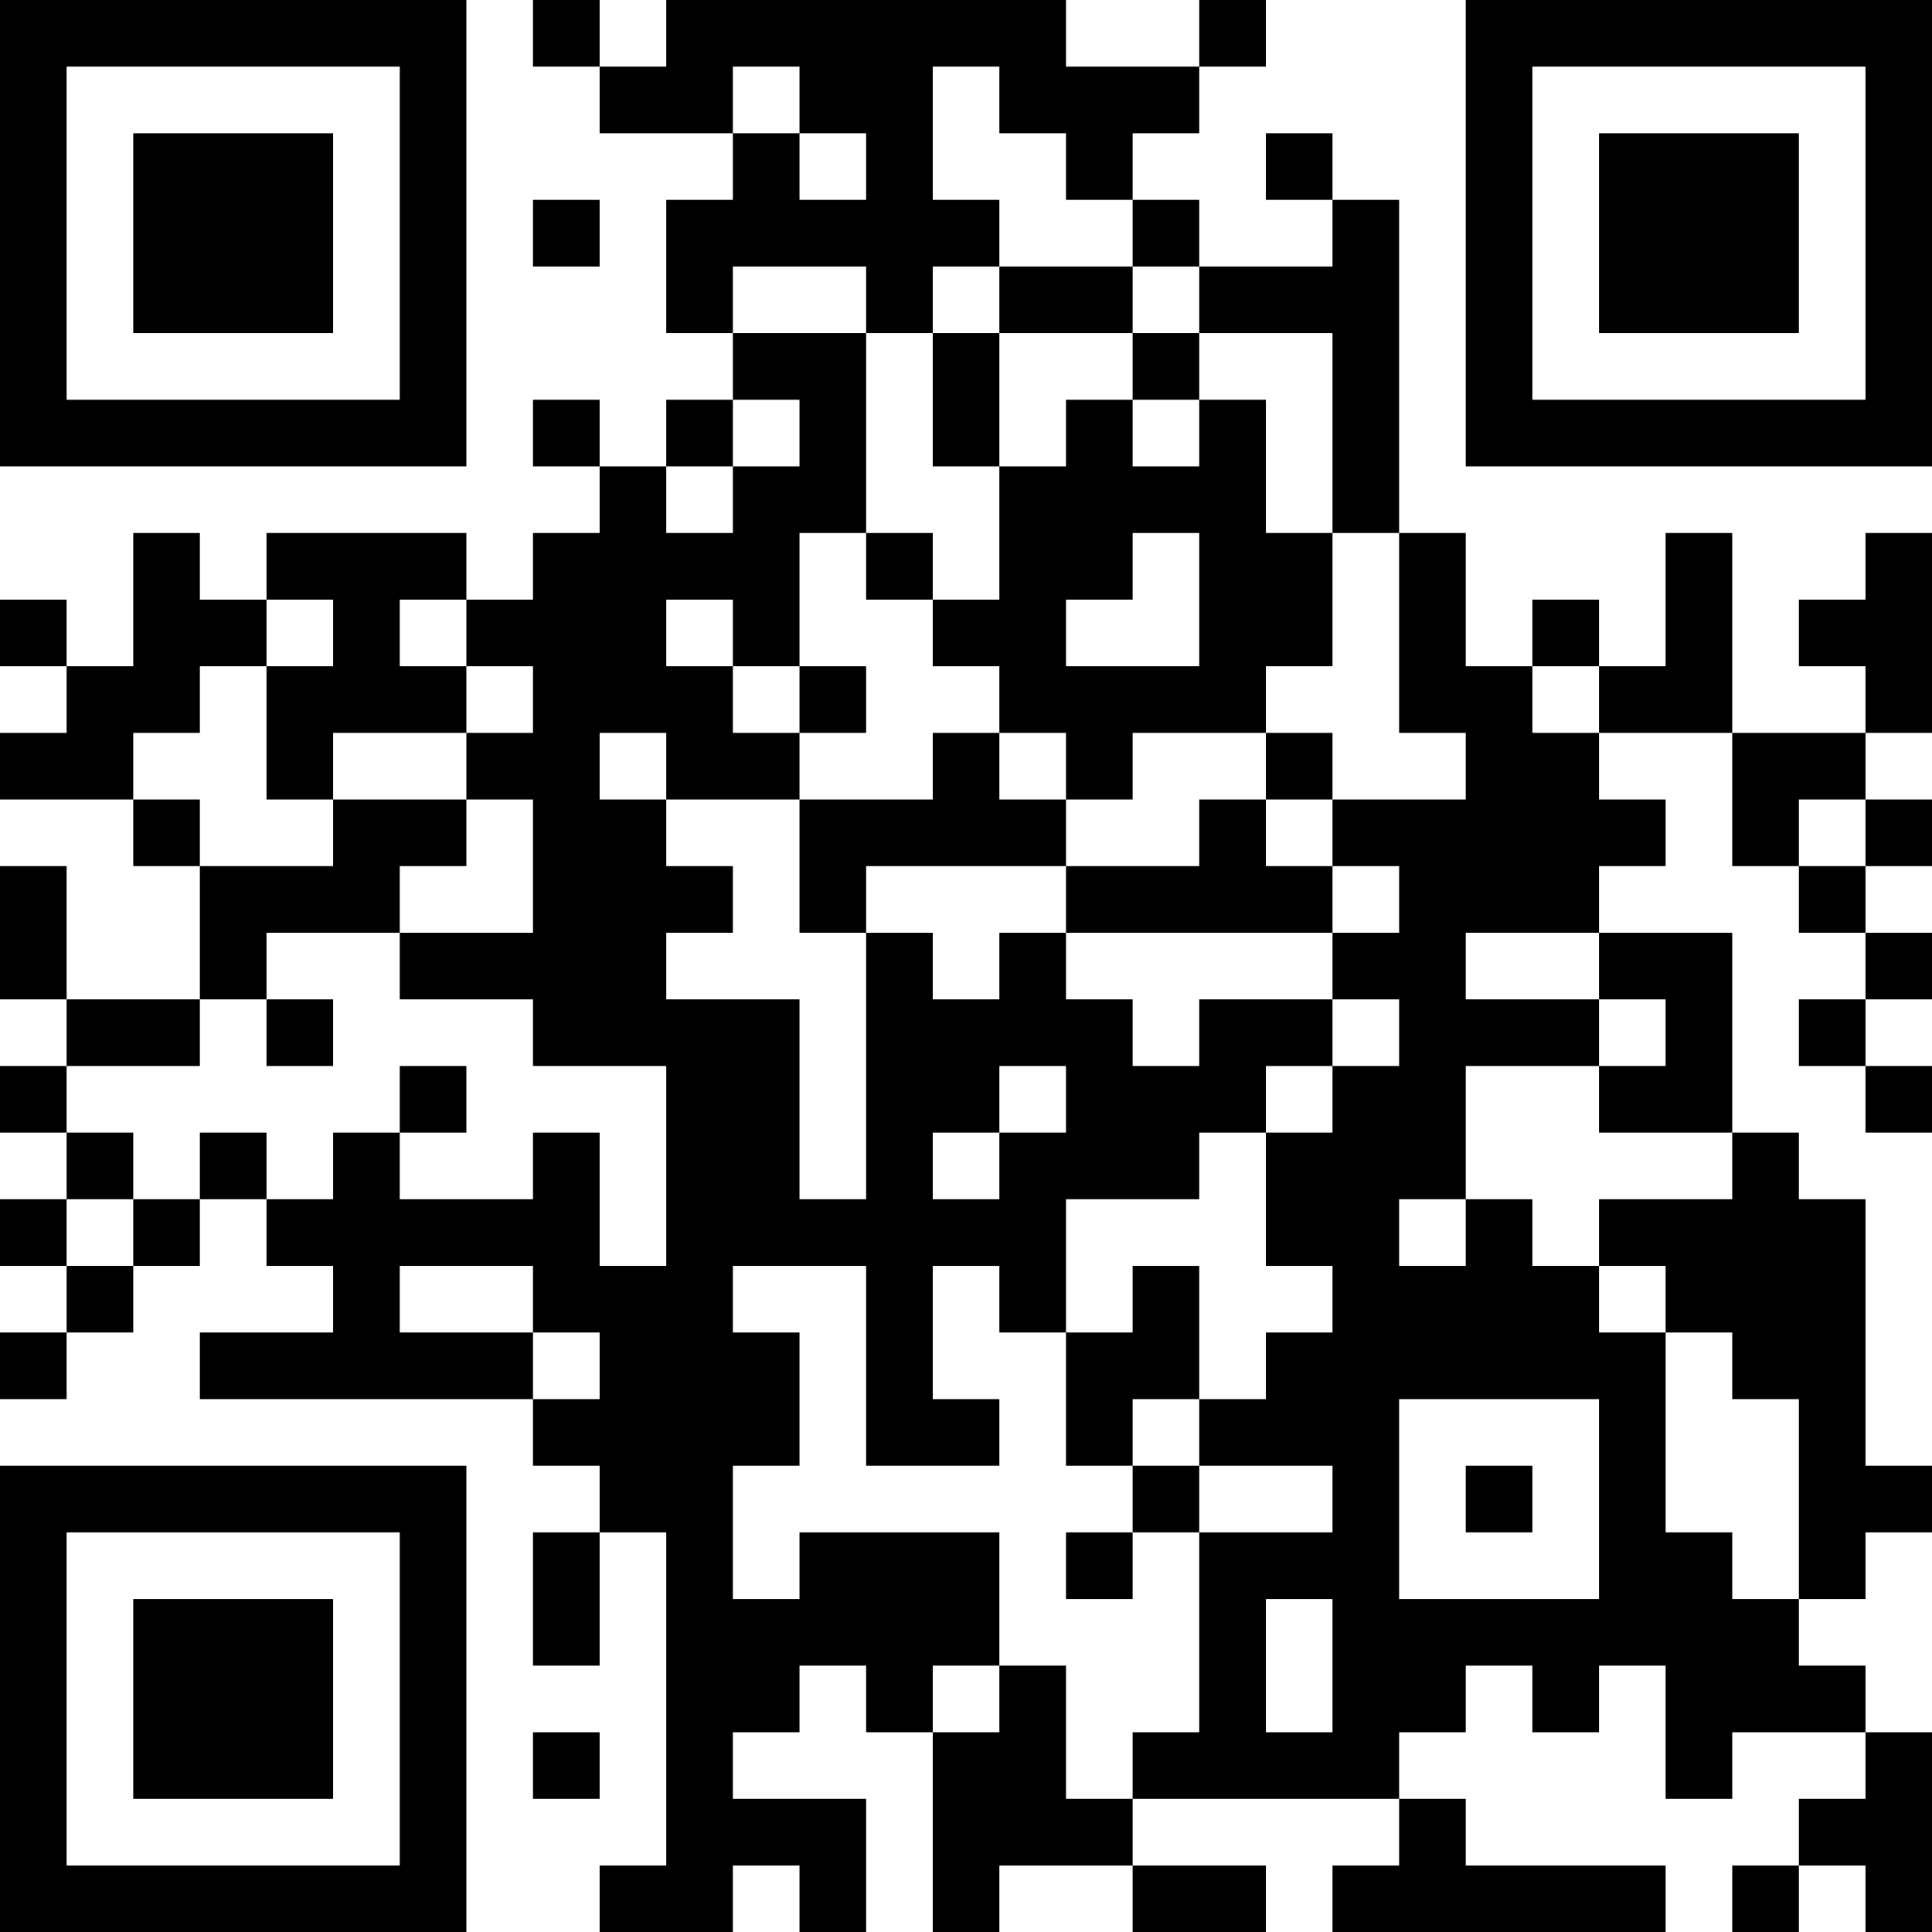 <?xml version="1.0" encoding="UTF-8"?>
<svg xmlns="http://www.w3.org/2000/svg" version="1.1" width="200" height="200" viewBox="0 0 200 200"><rect x="0" y="0" width="200" height="200" fill="#ffffff"/><g transform="scale(6.897)"><g transform="translate(0,0)"><path fill-rule="evenodd" d="M8 0L8 1L9 1L9 2L11 2L11 3L10 3L10 5L11 5L11 6L10 6L10 7L9 7L9 6L8 6L8 7L9 7L9 8L8 8L8 9L7 9L7 8L4 8L4 9L3 9L3 8L2 8L2 10L1 10L1 9L0 9L0 10L1 10L1 11L0 11L0 12L2 12L2 13L3 13L3 15L1 15L1 13L0 13L0 15L1 15L1 16L0 16L0 17L1 17L1 18L0 18L0 19L1 19L1 20L0 20L0 21L1 21L1 20L2 20L2 19L3 19L3 18L4 18L4 19L5 19L5 20L3 20L3 21L8 21L8 22L9 22L9 23L8 23L8 25L9 25L9 23L10 23L10 28L9 28L9 29L11 29L11 28L12 28L12 29L13 29L13 27L11 27L11 26L12 26L12 25L13 25L13 26L14 26L14 29L15 29L15 28L17 28L17 29L19 29L19 28L17 28L17 27L21 27L21 28L20 28L20 29L25 29L25 28L22 28L22 27L21 27L21 26L22 26L22 25L23 25L23 26L24 26L24 25L25 25L25 27L26 27L26 26L28 26L28 27L27 27L27 28L26 28L26 29L27 29L27 28L28 28L28 29L29 29L29 26L28 26L28 25L27 25L27 24L28 24L28 23L29 23L29 22L28 22L28 18L27 18L27 17L26 17L26 14L24 14L24 13L25 13L25 12L24 12L24 11L26 11L26 13L27 13L27 14L28 14L28 15L27 15L27 16L28 16L28 17L29 17L29 16L28 16L28 15L29 15L29 14L28 14L28 13L29 13L29 12L28 12L28 11L29 11L29 8L28 8L28 9L27 9L27 10L28 10L28 11L26 11L26 8L25 8L25 10L24 10L24 9L23 9L23 10L22 10L22 8L21 8L21 3L20 3L20 2L19 2L19 3L20 3L20 4L18 4L18 3L17 3L17 2L18 2L18 1L19 1L19 0L18 0L18 1L16 1L16 0L10 0L10 1L9 1L9 0ZM11 1L11 2L12 2L12 3L13 3L13 2L12 2L12 1ZM14 1L14 3L15 3L15 4L14 4L14 5L13 5L13 4L11 4L11 5L13 5L13 8L12 8L12 10L11 10L11 9L10 9L10 10L11 10L11 11L12 11L12 12L10 12L10 11L9 11L9 12L10 12L10 13L11 13L11 14L10 14L10 15L12 15L12 18L13 18L13 14L14 14L14 15L15 15L15 14L16 14L16 15L17 15L17 16L18 16L18 15L20 15L20 16L19 16L19 17L18 17L18 18L16 18L16 20L15 20L15 19L14 19L14 21L15 21L15 22L13 22L13 19L11 19L11 20L12 20L12 22L11 22L11 24L12 24L12 23L15 23L15 25L14 25L14 26L15 26L15 25L16 25L16 27L17 27L17 26L18 26L18 23L20 23L20 22L18 22L18 21L19 21L19 20L20 20L20 19L19 19L19 17L20 17L20 16L21 16L21 15L20 15L20 14L21 14L21 13L20 13L20 12L22 12L22 11L21 11L21 8L20 8L20 5L18 5L18 4L17 4L17 3L16 3L16 2L15 2L15 1ZM8 3L8 4L9 4L9 3ZM15 4L15 5L14 5L14 7L15 7L15 9L14 9L14 8L13 8L13 9L14 9L14 10L15 10L15 11L14 11L14 12L12 12L12 14L13 14L13 13L16 13L16 14L20 14L20 13L19 13L19 12L20 12L20 11L19 11L19 10L20 10L20 8L19 8L19 6L18 6L18 5L17 5L17 4ZM15 5L15 7L16 7L16 6L17 6L17 7L18 7L18 6L17 6L17 5ZM11 6L11 7L10 7L10 8L11 8L11 7L12 7L12 6ZM17 8L17 9L16 9L16 10L18 10L18 8ZM4 9L4 10L3 10L3 11L2 11L2 12L3 12L3 13L5 13L5 12L7 12L7 13L6 13L6 14L4 14L4 15L3 15L3 16L1 16L1 17L2 17L2 18L1 18L1 19L2 19L2 18L3 18L3 17L4 17L4 18L5 18L5 17L6 17L6 18L8 18L8 17L9 17L9 19L10 19L10 16L8 16L8 15L6 15L6 14L8 14L8 12L7 12L7 11L8 11L8 10L7 10L7 9L6 9L6 10L7 10L7 11L5 11L5 12L4 12L4 10L5 10L5 9ZM12 10L12 11L13 11L13 10ZM23 10L23 11L24 11L24 10ZM15 11L15 12L16 12L16 13L18 13L18 12L19 12L19 11L17 11L17 12L16 12L16 11ZM27 12L27 13L28 13L28 12ZM22 14L22 15L24 15L24 16L22 16L22 18L21 18L21 19L22 19L22 18L23 18L23 19L24 19L24 20L25 20L25 23L26 23L26 24L27 24L27 21L26 21L26 20L25 20L25 19L24 19L24 18L26 18L26 17L24 17L24 16L25 16L25 15L24 15L24 14ZM4 15L4 16L5 16L5 15ZM6 16L6 17L7 17L7 16ZM15 16L15 17L14 17L14 18L15 18L15 17L16 17L16 16ZM6 19L6 20L8 20L8 21L9 21L9 20L8 20L8 19ZM17 19L17 20L16 20L16 22L17 22L17 23L16 23L16 24L17 24L17 23L18 23L18 22L17 22L17 21L18 21L18 19ZM21 21L21 24L24 24L24 21ZM22 22L22 23L23 23L23 22ZM19 24L19 26L20 26L20 24ZM8 26L8 27L9 27L9 26ZM0 0L0 7L7 7L7 0ZM1 1L1 6L6 6L6 1ZM2 2L2 5L5 5L5 2ZM22 0L22 7L29 7L29 0ZM23 1L23 6L28 6L28 1ZM24 2L24 5L27 5L27 2ZM0 22L0 29L7 29L7 22ZM1 23L1 28L6 28L6 23ZM2 24L2 27L5 27L5 24Z" fill="#000000"/></g></g></svg>
